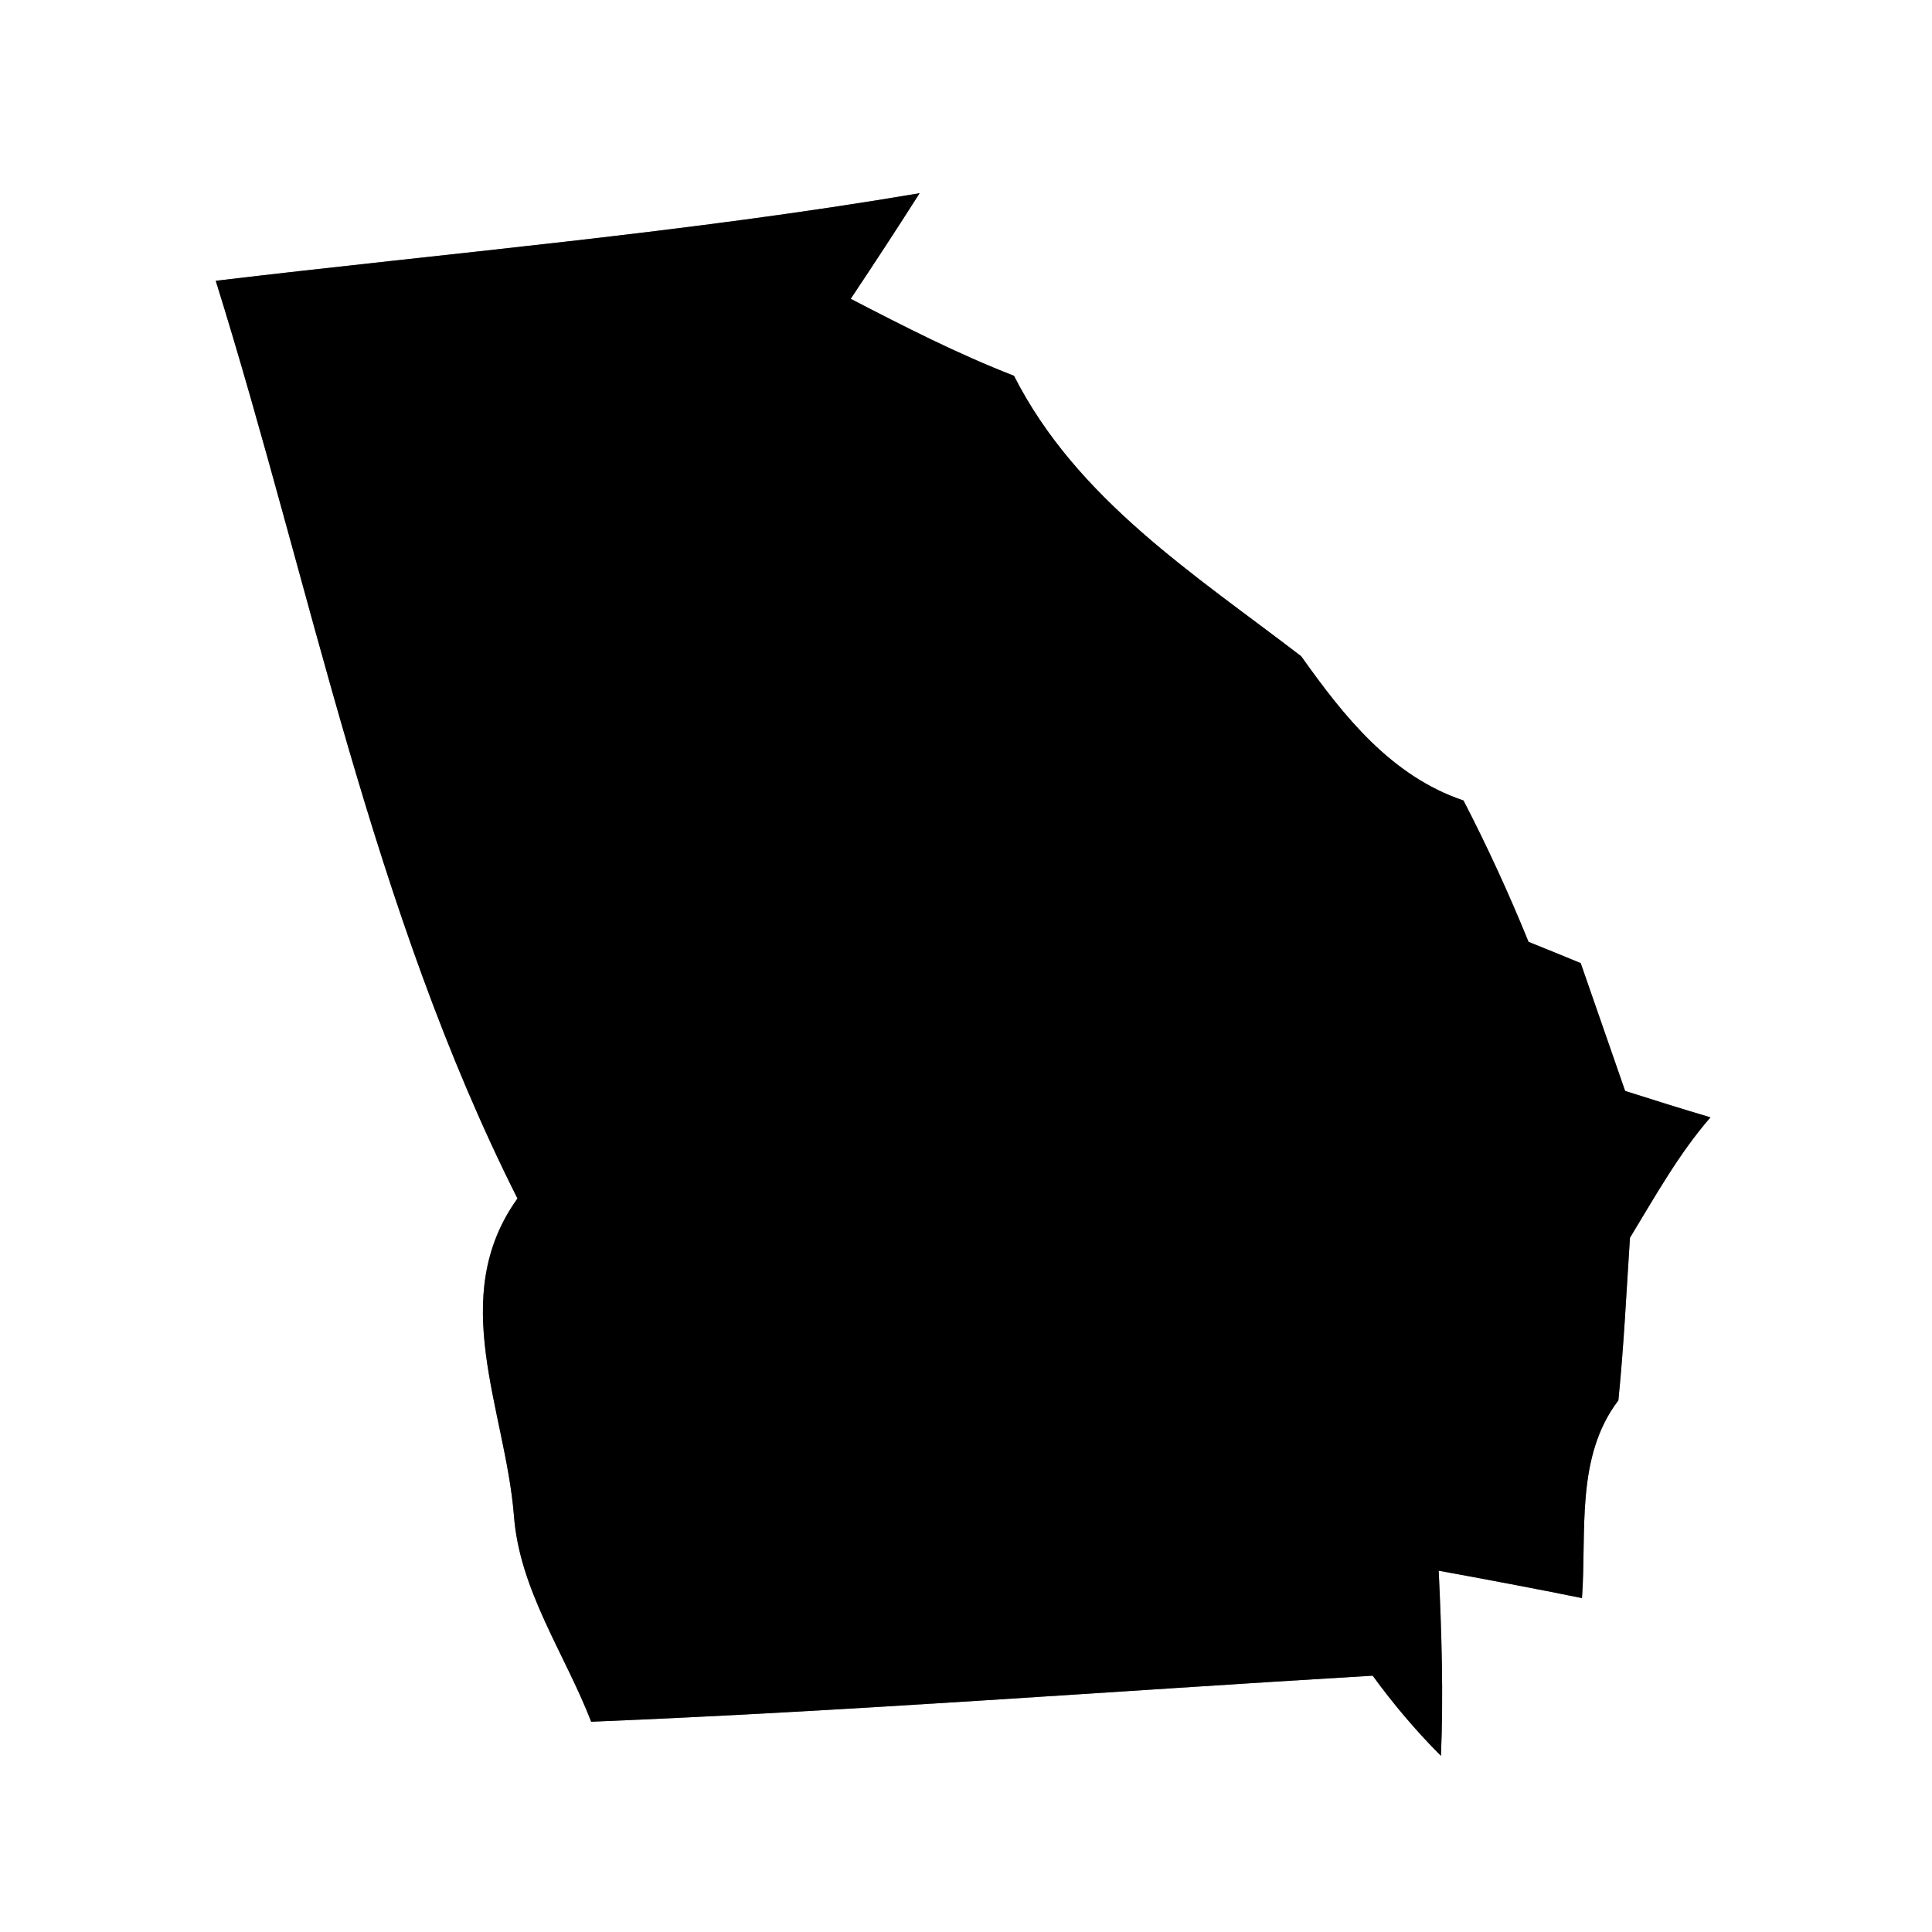 <?xml version="1.0" encoding="UTF-8" ?>
<!DOCTYPE svg PUBLIC "-//W3C//DTD SVG 1.1//EN" "http://www.w3.org/Graphics/SVG/1.1/DTD/svg11.dtd">
<svg width="60pt" height="60pt" viewBox="0 0 60 60" version="1.1" xmlns="http://www.w3.org/2000/svg">
<rect x="0" y="0" width="60" height="60" fill="#808080" stroke="none"/>
<g id="#ffffffff">
<path fill="#ffffff" opacity="1.00" d=" M 0.00 0.00 L 60.00 0.00 L 60.00 60.00 L 0.00 60.00 L 0.00 0.00 M 6.70 8.72 C 9.68 18.27 11.55 28.24 16.07 37.22 C 13.87 40.29 15.69 43.75 15.96 47.06 C 16.13 49.38 17.54 51.35 18.36 53.47 C 26.46 53.14 34.54 52.52 42.63 52.04 C 43.27 52.92 43.98 53.76 44.75 54.53 C 44.83 52.61 44.77 50.69 44.68 48.78 C 46.16 49.05 47.65 49.33 49.13 49.63 C 49.28 47.57 48.92 45.25 50.26 43.49 C 50.43 41.81 50.51 40.12 50.62 38.44 C 51.40 37.16 52.13 35.84 53.12 34.70 C 52.24 34.44 51.35 34.16 50.47 33.88 C 50.01 32.55 49.55 31.23 49.09 29.91 C 48.68 29.74 47.87 29.41 47.47 29.25 C 46.86 27.75 46.19 26.29 45.45 24.86 C 43.20 24.10 41.73 22.24 40.41 20.38 C 37.10 17.84 33.44 15.51 31.49 11.67 C 29.74 10.99 28.08 10.14 26.42 9.28 C 27.14 8.20 27.86 7.10 28.56 6.00 C 21.32 7.23 13.99 7.85 6.70 8.72 Z" />
</g>
<g id="#000000ff">
<path fill="#000000" opacity="1.00" d=" M 6.70 8.72 C 13.99 7.85 21.32 7.23 28.56 6.00 C 27.86 7.10 27.14 8.20 26.42 9.28 C 28.08 10.14 29.74 10.99 31.49 11.67 C 33.44 15.51 37.10 17.84 40.41 20.38 C 41.73 22.24 43.20 24.10 45.45 24.86 C 46.19 26.29 46.86 27.75 47.47 29.25 C 47.87 29.41 48.68 29.74 49.09 29.91 C 49.55 31.23 50.01 32.55 50.47 33.88 C 51.35 34.16 52.24 34.44 53.12 34.70 C 52.13 35.84 51.40 37.16 50.62 38.44 C 50.51 40.12 50.43 41.81 50.26 43.49 C 48.92 45.25 49.28 47.57 49.13 49.63 C 47.65 49.33 46.16 49.05 44.68 48.78 C 44.77 50.69 44.83 52.61 44.75 54.53 C 43.98 53.76 43.27 52.92 42.63 52.04 C 34.54 52.52 26.46 53.14 18.36 53.47 C 17.54 51.35 16.13 49.38 15.96 47.06 C 15.69 43.75 13.87 40.29 16.07 37.22 C 11.55 28.24 9.68 18.27 6.70 8.72 Z" />
</g>
</svg>

